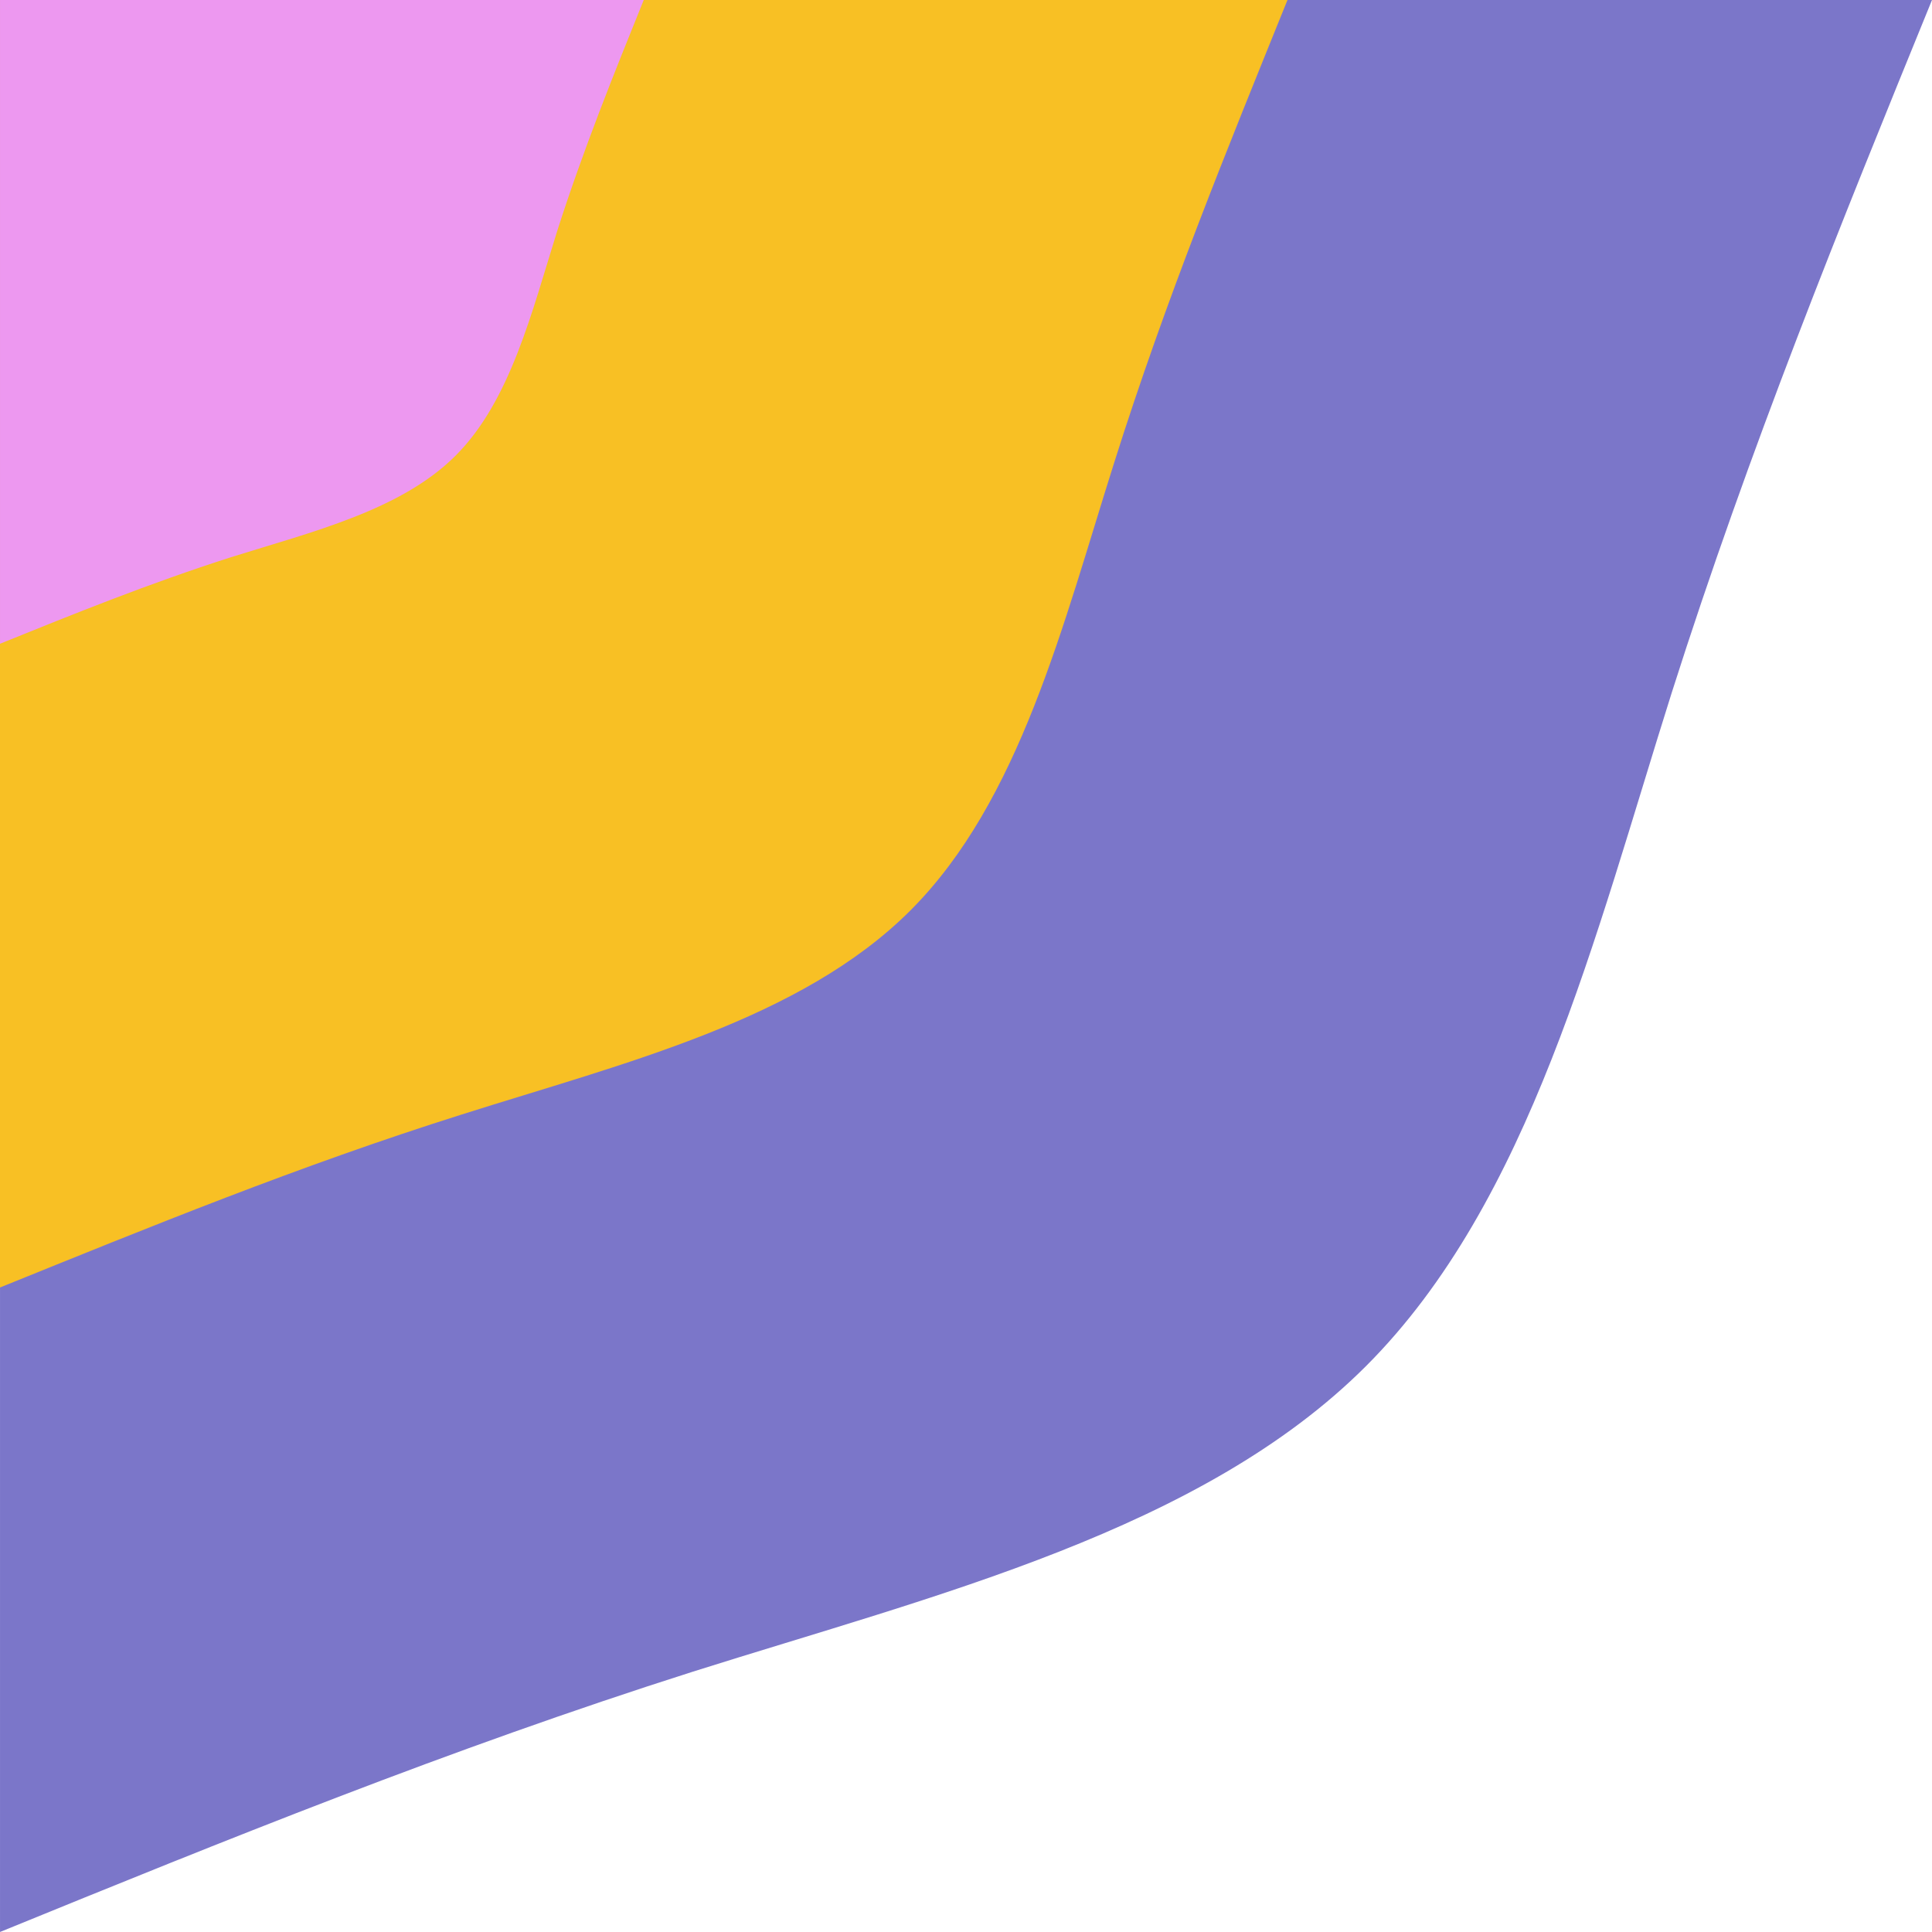 <svg class="last-visual" width="236.657" height="236.657" viewBox="0 0 236.657 236.657">
  <g id="blob-scene-haikei_2_" data-name="blob-scene-haikei (2)" transform="translate(-1358.941 1352.732)">
    <g id="last-visual" transform="translate(50 33)">
      <path id="Path_8" data-name="Path 8" d="M0,0C27.419,11.181,54.935,22.363,84.881,31.891c29.849,9.431,62.324,17.307,82.451,37.433s28,52.6,37.433,82.451c9.528,29.947,20.71,57.463,31.891,84.881H0Z" transform="translate(1545.598 -1385.732) rotate(90)" fill="#7b76c9"/>
      <path id="Path_9" data-name="Path 9" d="M0,0C18.279,7.389,36.558,14.876,56.588,21.2c19.932,6.32,41.517,11.57,54.935,24.988s18.668,35,24.988,54.935c6.32,20.029,13.807,38.308,21.2,56.588H0Z" transform="translate(1466.648 -1385.732) rotate(90)" fill="#f8c024"/>
      <path id="Path_10" data-name="Path 10" d="M0,0C9.14,3.695,18.279,7.389,28.294,10.6,38.211,13.709,49.1,16.335,55.81,23.043s9.334,17.6,12.445,27.516c3.209,10.015,6.9,19.154,10.6,28.294H0Z" transform="translate(1387.795 -1385.732) rotate(90)" fill="#ed98f0"/>
    </g>
  </g>
</svg>
